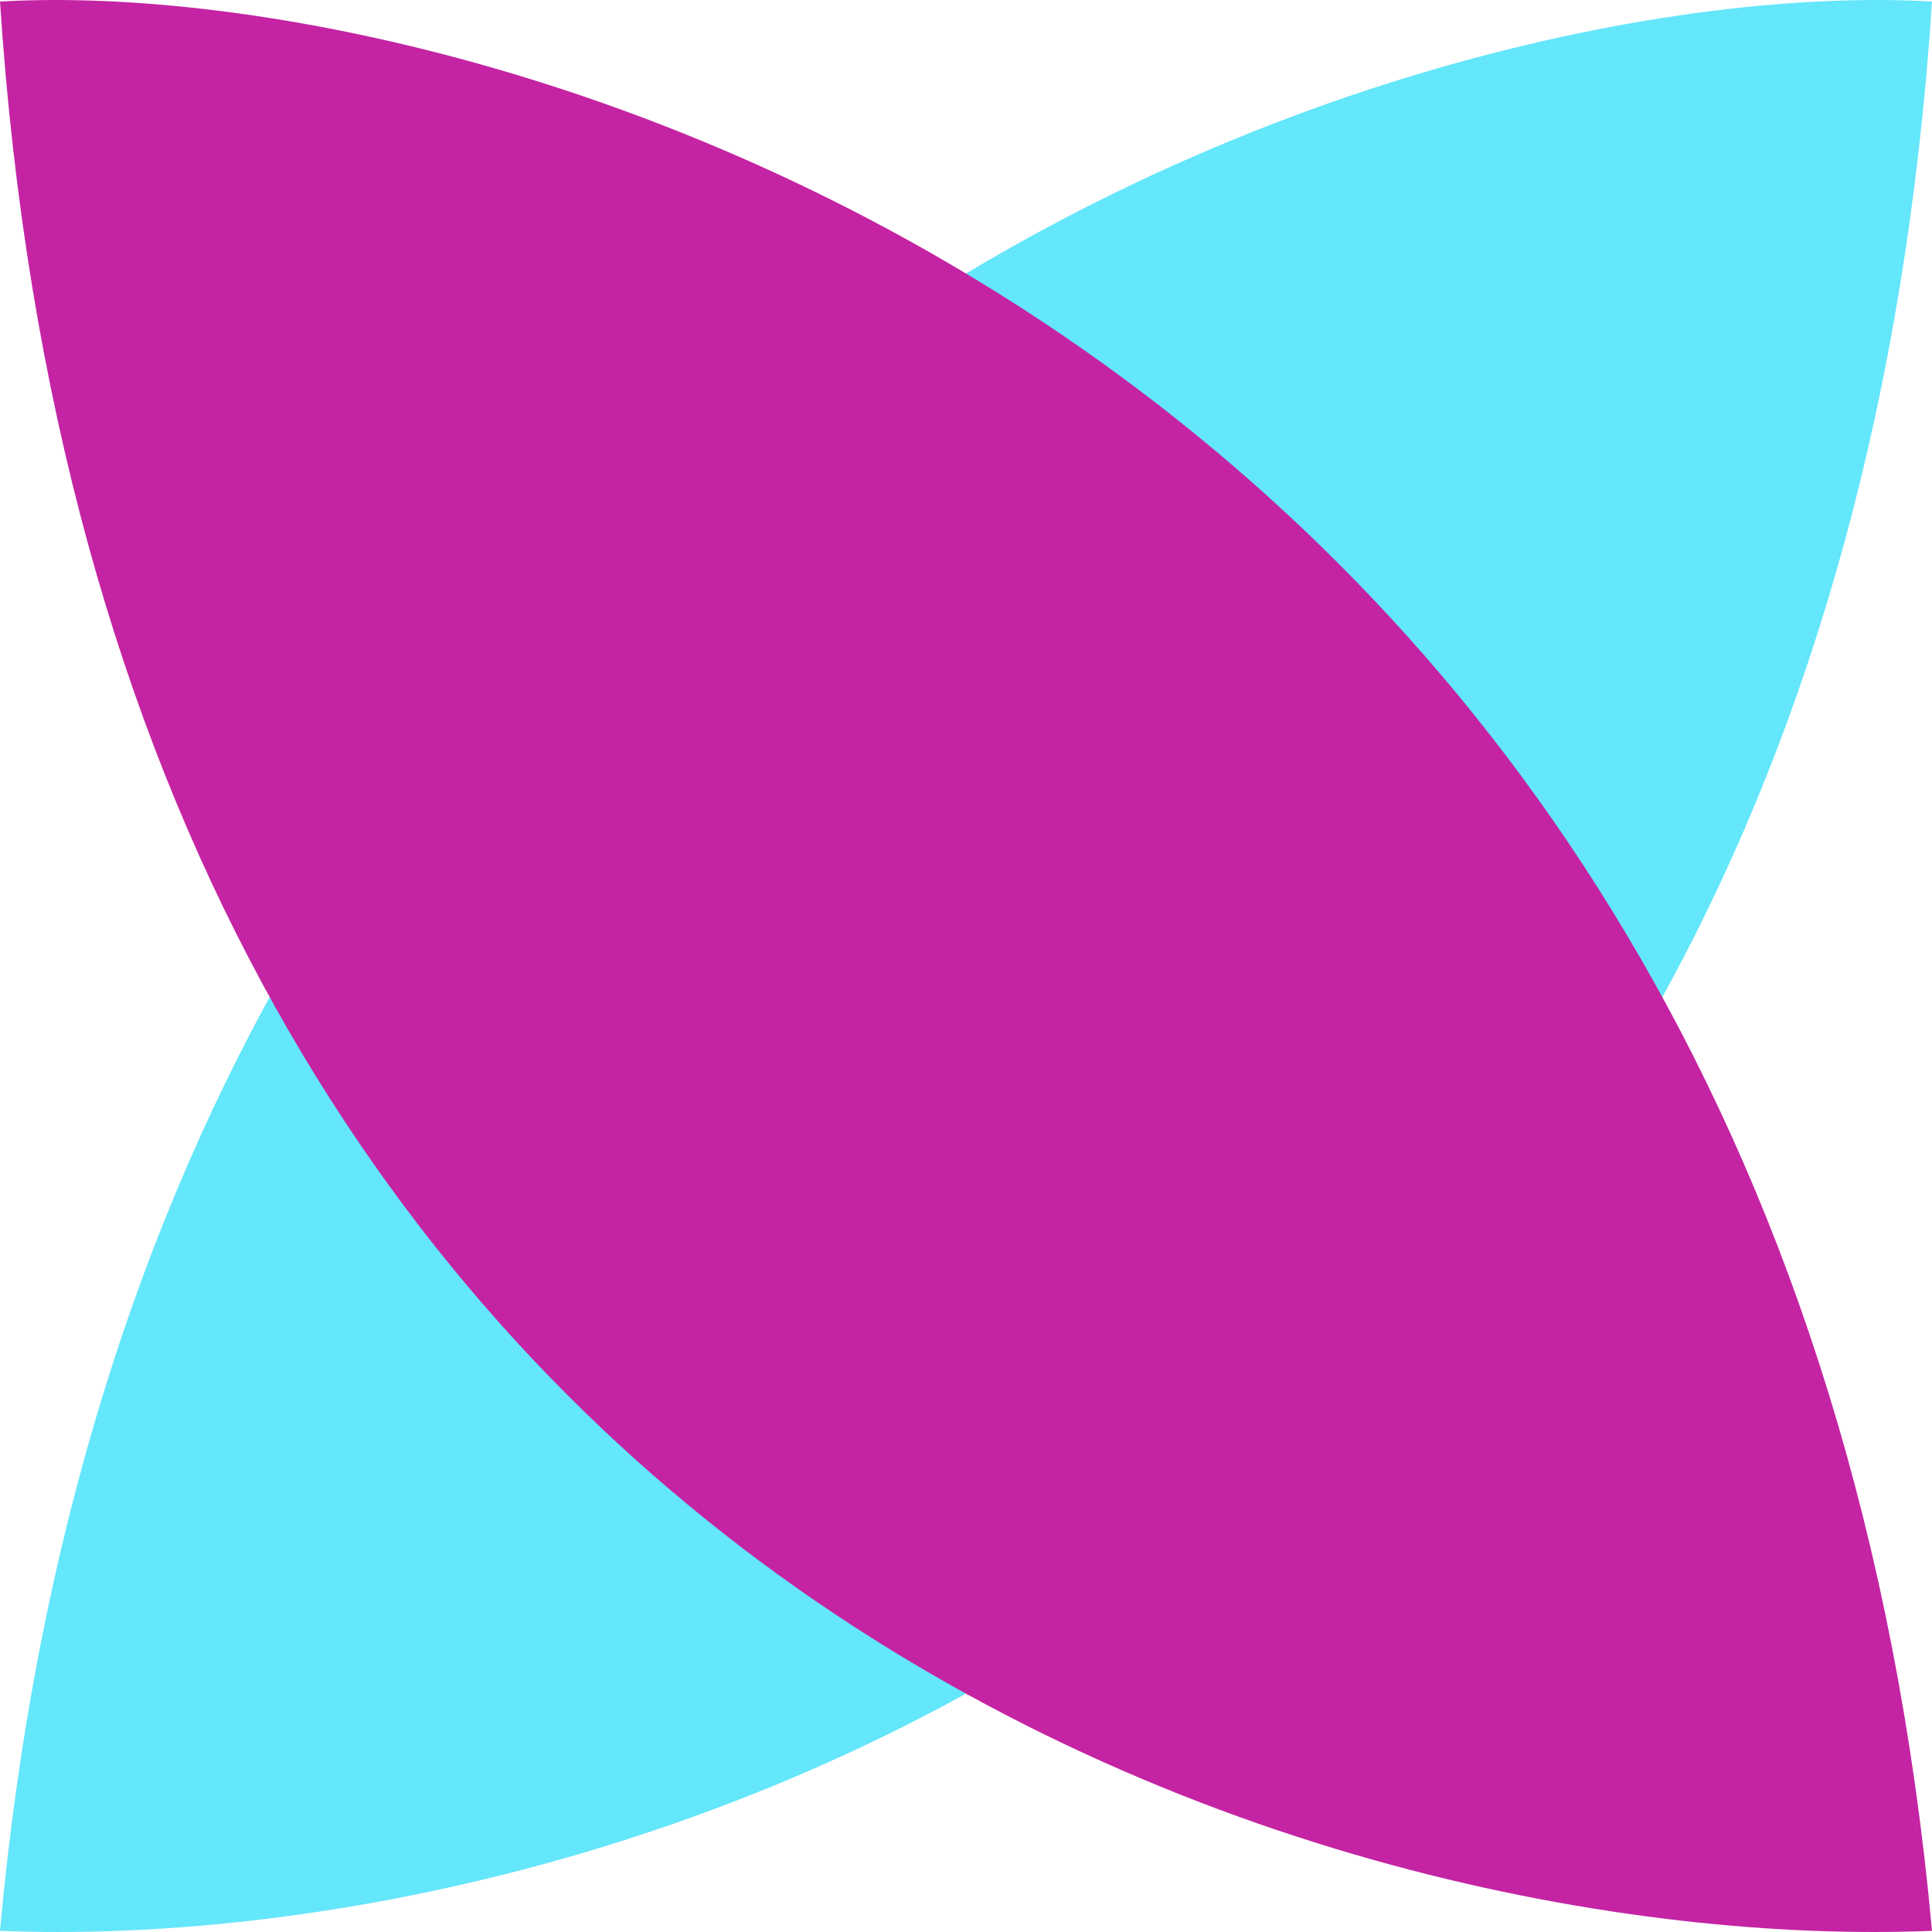 <svg width="180" height="180" viewBox="0 0 180 180" fill="none" xmlns="http://www.w3.org/2000/svg">
<path d="M-4.70438e-09 179.892C55.94 182.162 170.256 149.39 180 0.144C133.083 -2.58 13.388 32.512 -4.70438e-09 179.892Z" fill="#64E6FB"/>
<path d="M180 179.892C124.06 182.162 9.744 149.39 7.86176e-06 0.144C46.917 -2.58 166.612 32.512 180 179.892Z" fill="#C424A3"/>
</svg>
